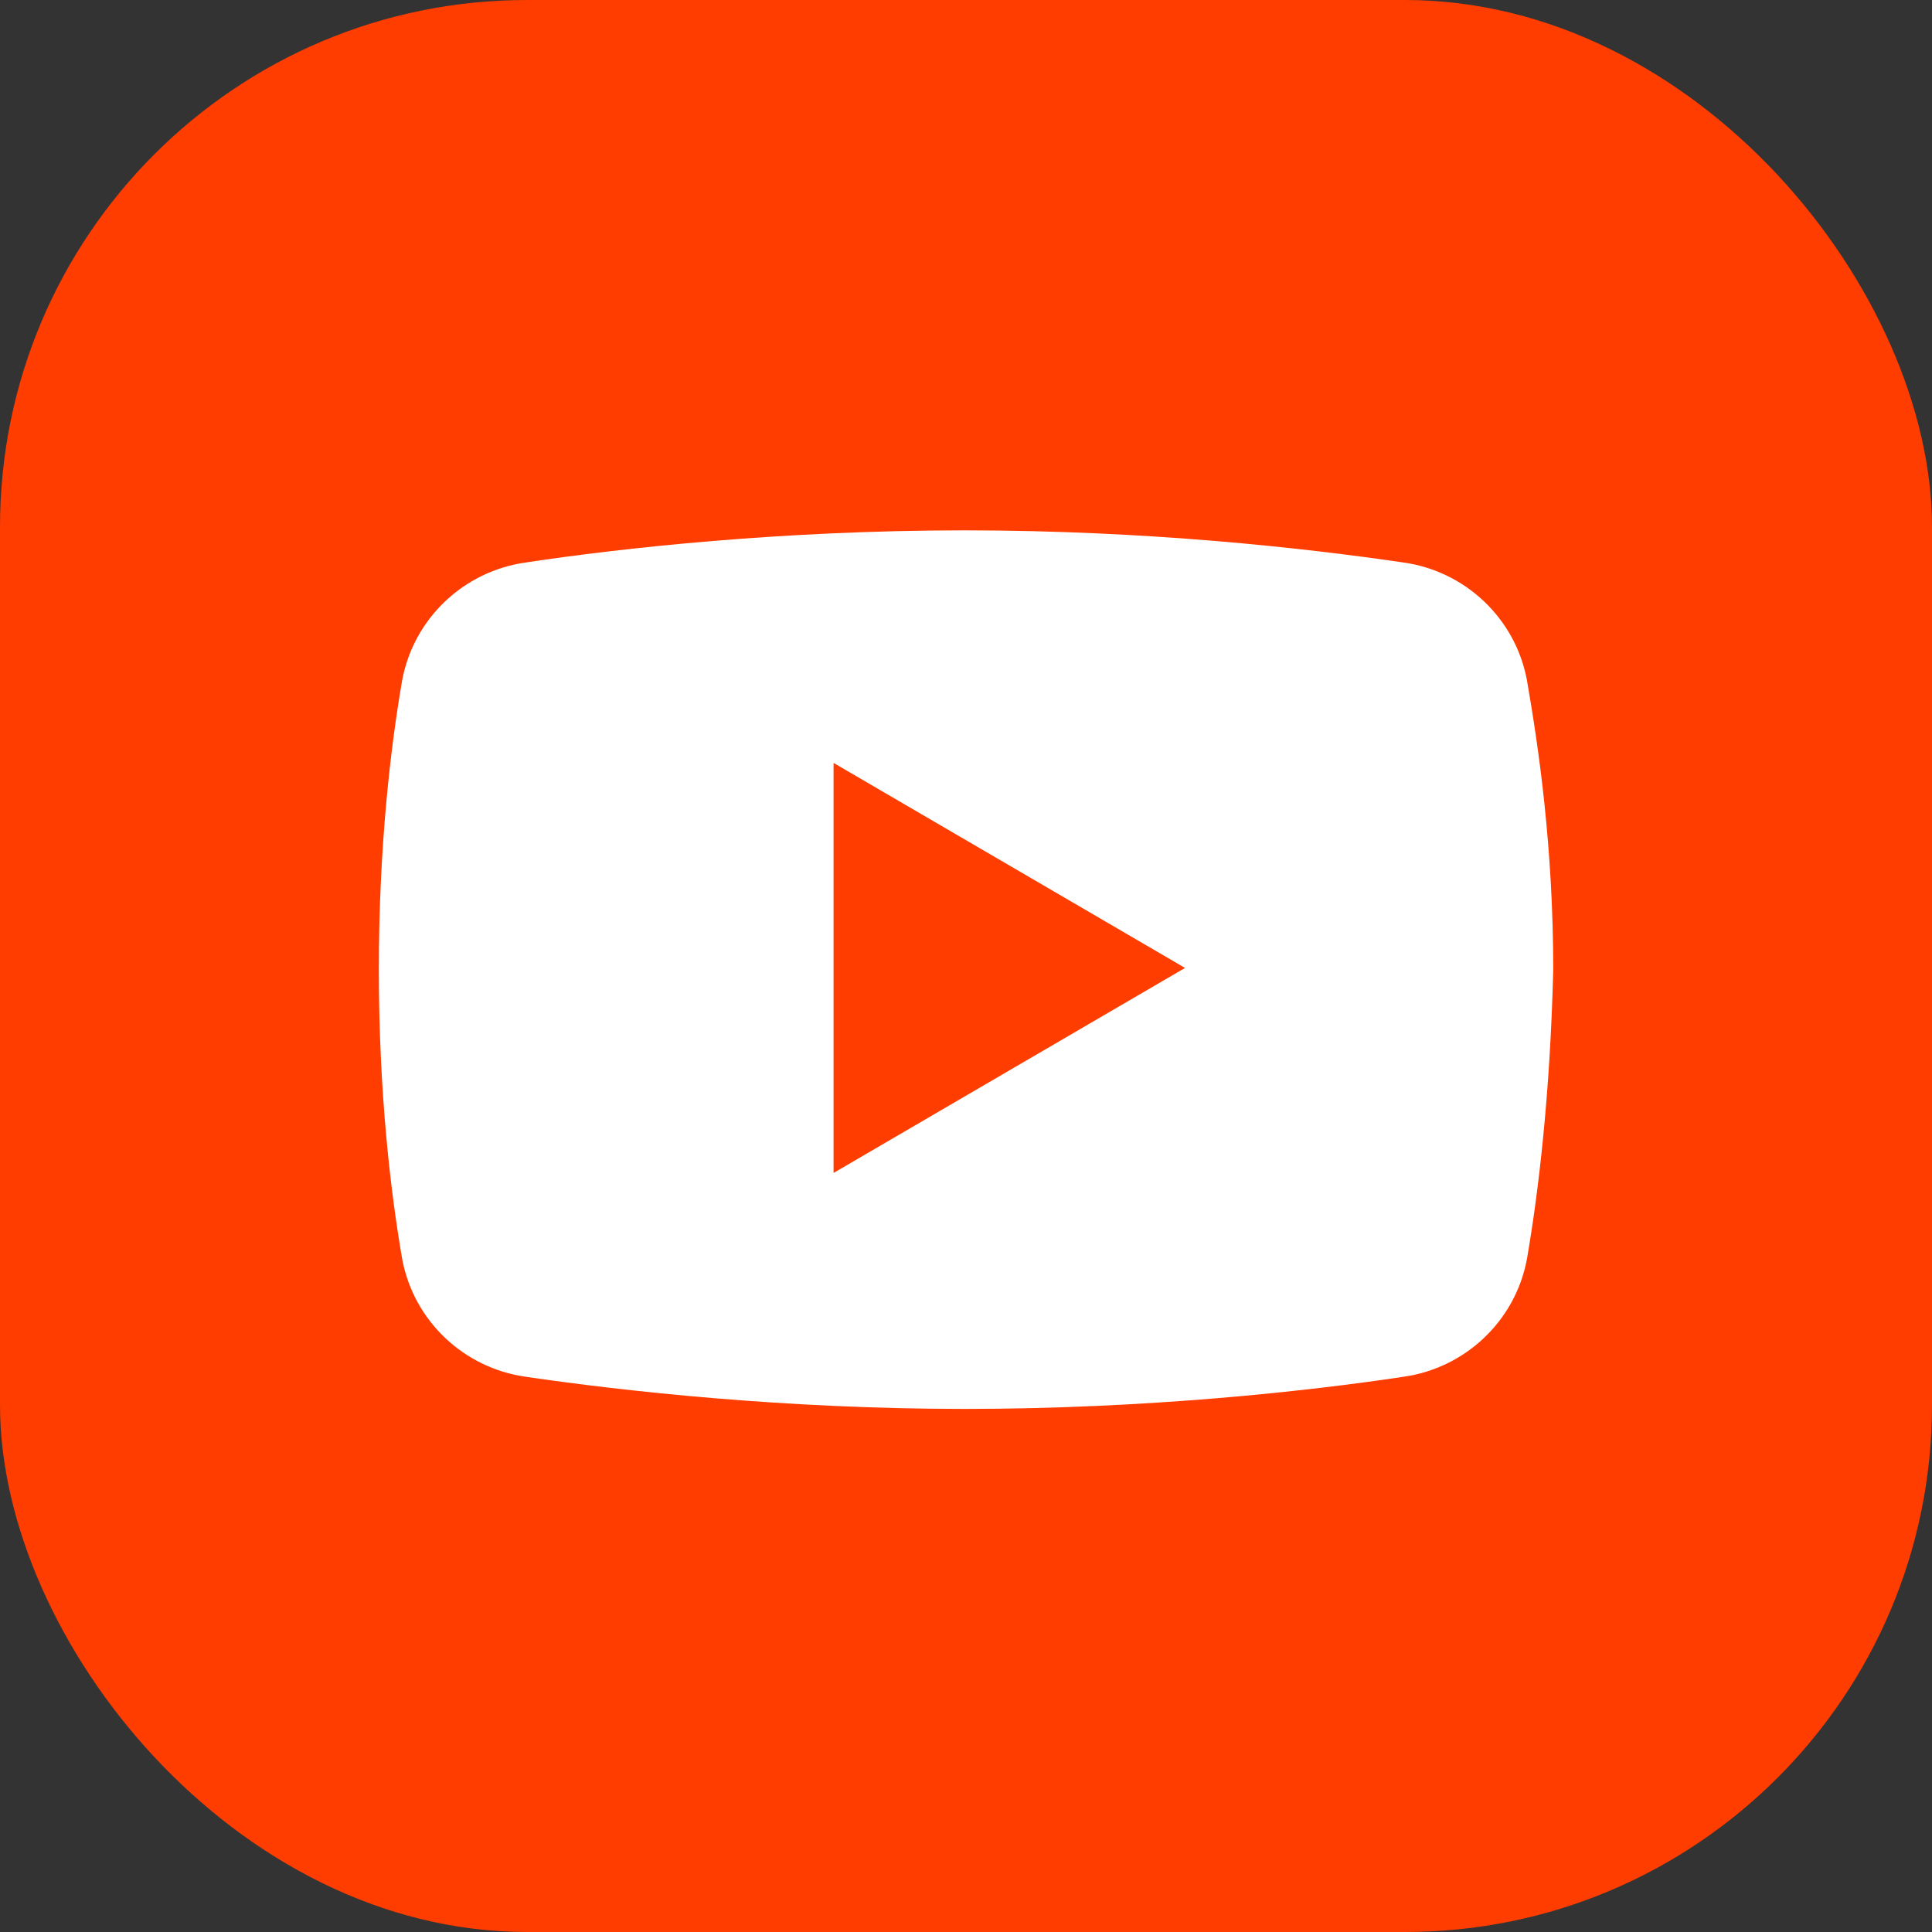 <svg width="55" height="55" viewBox="0 0 55 55" fill="none" xmlns="http://www.w3.org/2000/svg">
<rect x="0" y="0" width="55" height="55" fill="#333333" stroke="none"/>
<rect width="55" height="55" rx="15" fill="#FF3D00"/>
<path d="M43.466 35.857C43.133 37.608 41.715 38.941 39.965 39.192C37.213 39.608 32.628 40.109 27.459 40.109C22.374 40.109 17.788 39.608 14.954 39.192C13.203 38.941 11.786 37.608 11.452 35.857C11.119 33.939 10.785 31.105 10.785 27.603C10.785 24.102 11.119 21.267 11.452 19.349C11.786 17.599 13.203 16.265 14.954 16.015C17.705 15.598 22.29 15.098 27.459 15.098C32.628 15.098 37.13 15.598 39.965 16.015C41.715 16.265 43.133 17.599 43.466 19.349C43.8 21.267 44.217 24.102 44.217 27.603C44.133 31.105 43.8 33.939 43.466 35.857Z" fill="white"/>
<path d="M23.73 33.391V21.719L33.735 27.555L23.73 33.391Z" fill="#FF3D00"/>
</svg>
